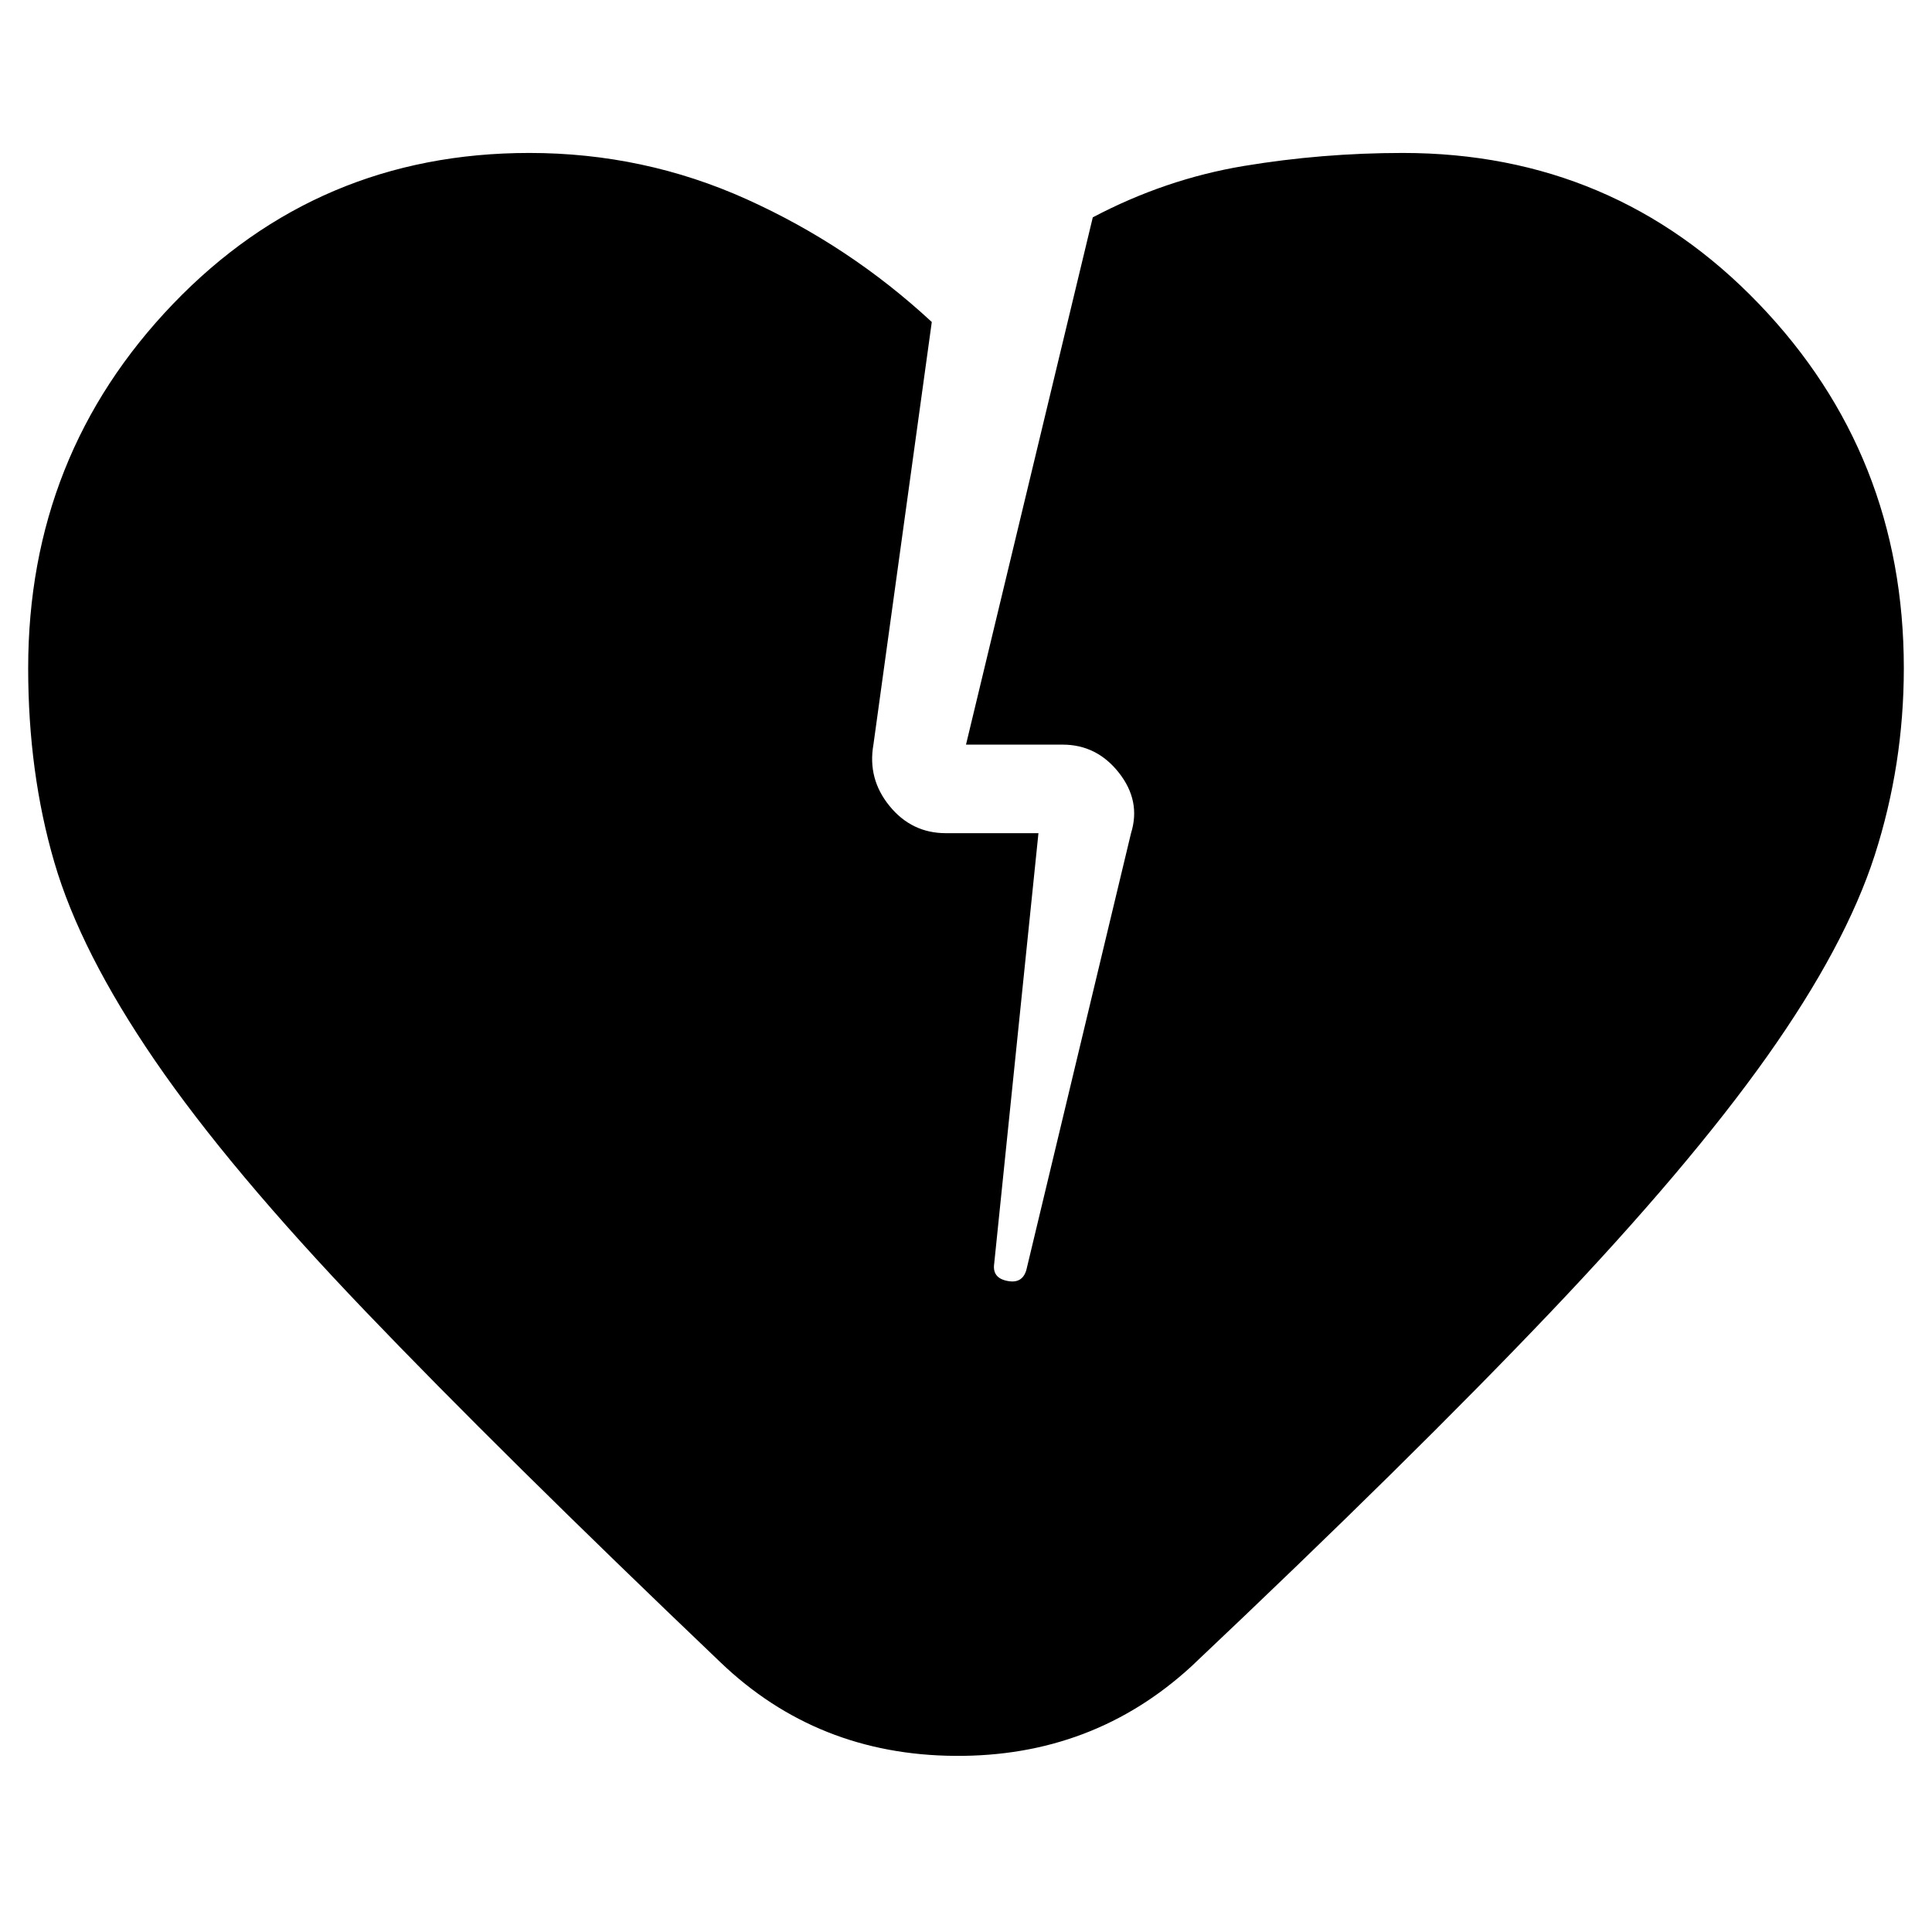 <svg xmlns="http://www.w3.org/2000/svg" height="24" width="24"><path d="M8.95 20.65q-2.725-2.6-4.412-4.362-1.688-1.763-2.613-3.113t-1.25-2.463Q.35 9.6.35 8.3q0-2.65 1.8-4.525Q3.95 1.9 6.575 1.9q1.425 0 2.7.575 1.275.575 2.3 1.525l-.725 5.25q-.075.425.2.762.275.338.7.338h1.15l-.55 5.35q-.025.175.163.212.187.038.237-.137l1.3-5.425q.125-.4-.15-.75t-.7-.35H12l1.575-6.55q.9-.475 1.875-.638.975-.162 1.975-.162 2.625 0 4.425 1.875 1.8 1.875 1.8 4.525 0 1.2-.362 2.325-.363 1.125-1.338 2.5-.975 1.375-2.7 3.187-1.725 1.813-4.45 4.388-1.225 1.125-2.937 1.112Q10.15 21.8 8.95 20.65Z"/></svg>